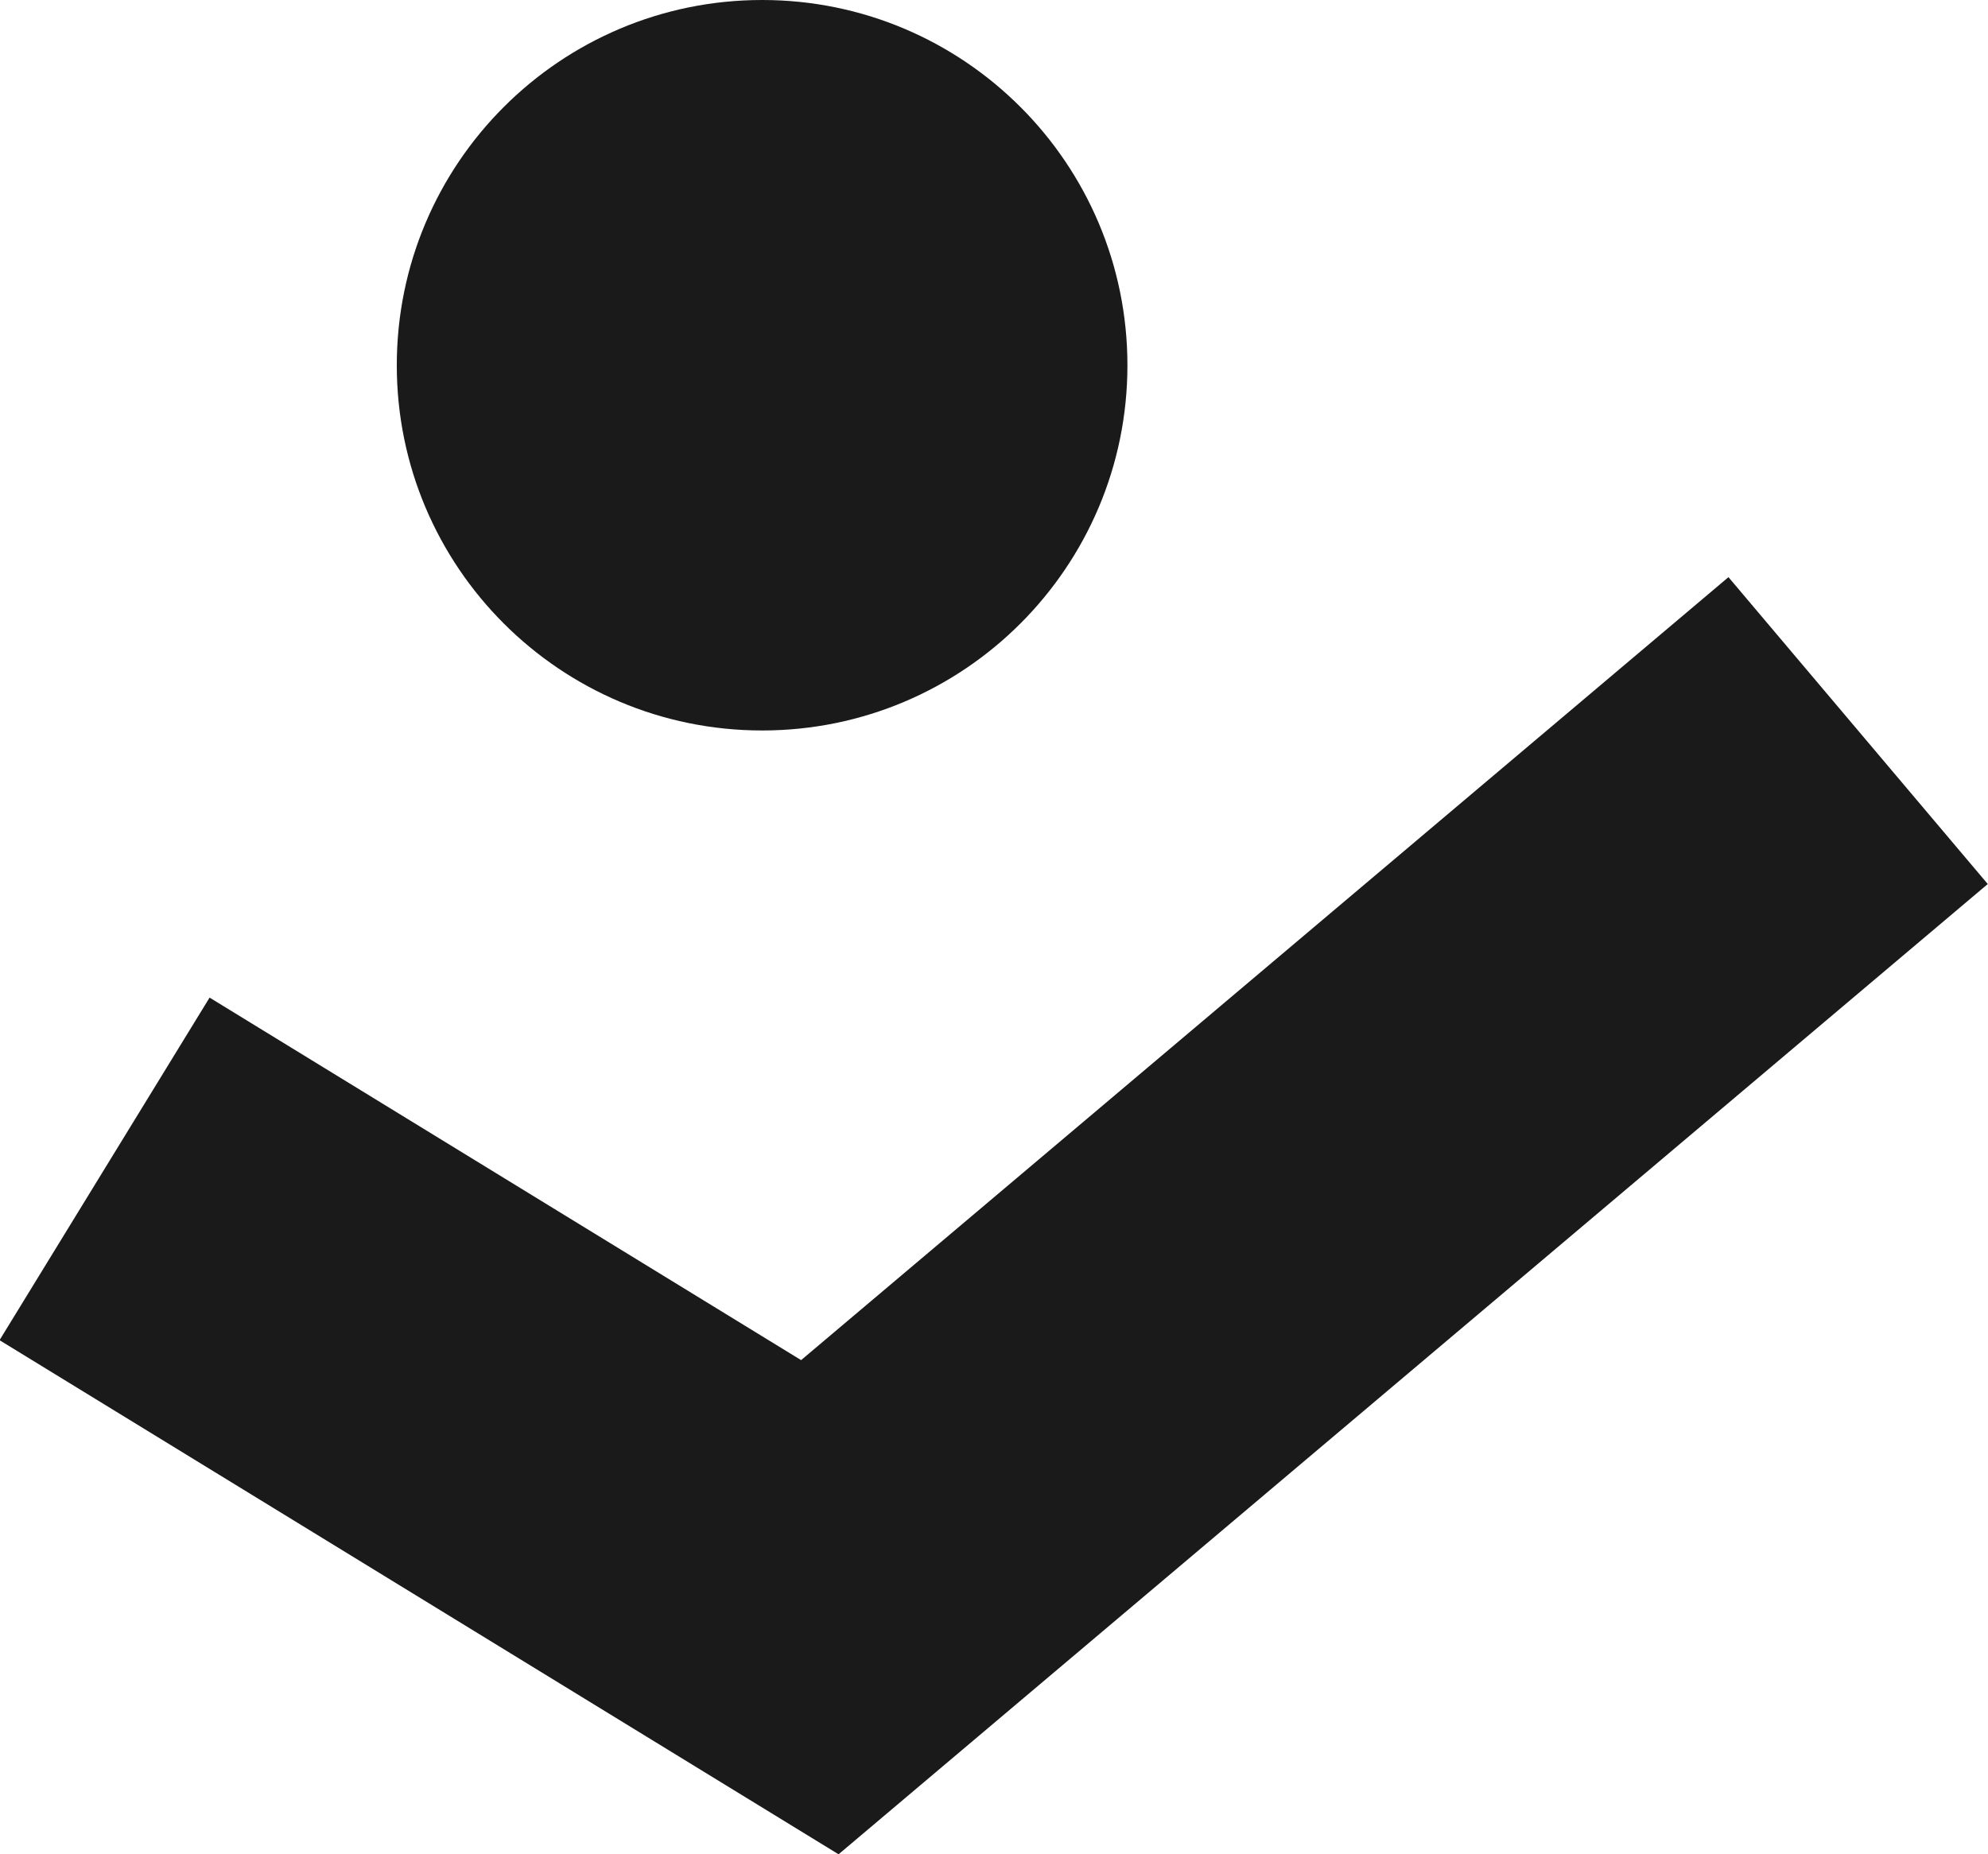 <svg xmlns="http://www.w3.org/2000/svg" fill="none" viewBox="0.75 0 17.15 16">
<path d="M10.476 3.152C10.476 1.411 9.065 0 7.325 0C5.584 0 4.173 1.411 4.173 3.152C4.173 4.892 5.584 6.303 7.325 6.303C9.065 6.303 10.476 4.892 10.476 3.152Z" fill="#1A1A1A"/>
<path d="M7.984 16L17.898 7.628L15.661 4.98L7.661 11.736L2.558 8.608L0.746 11.564L7.984 16Z" fill="#1A1A1A"/>
</svg>